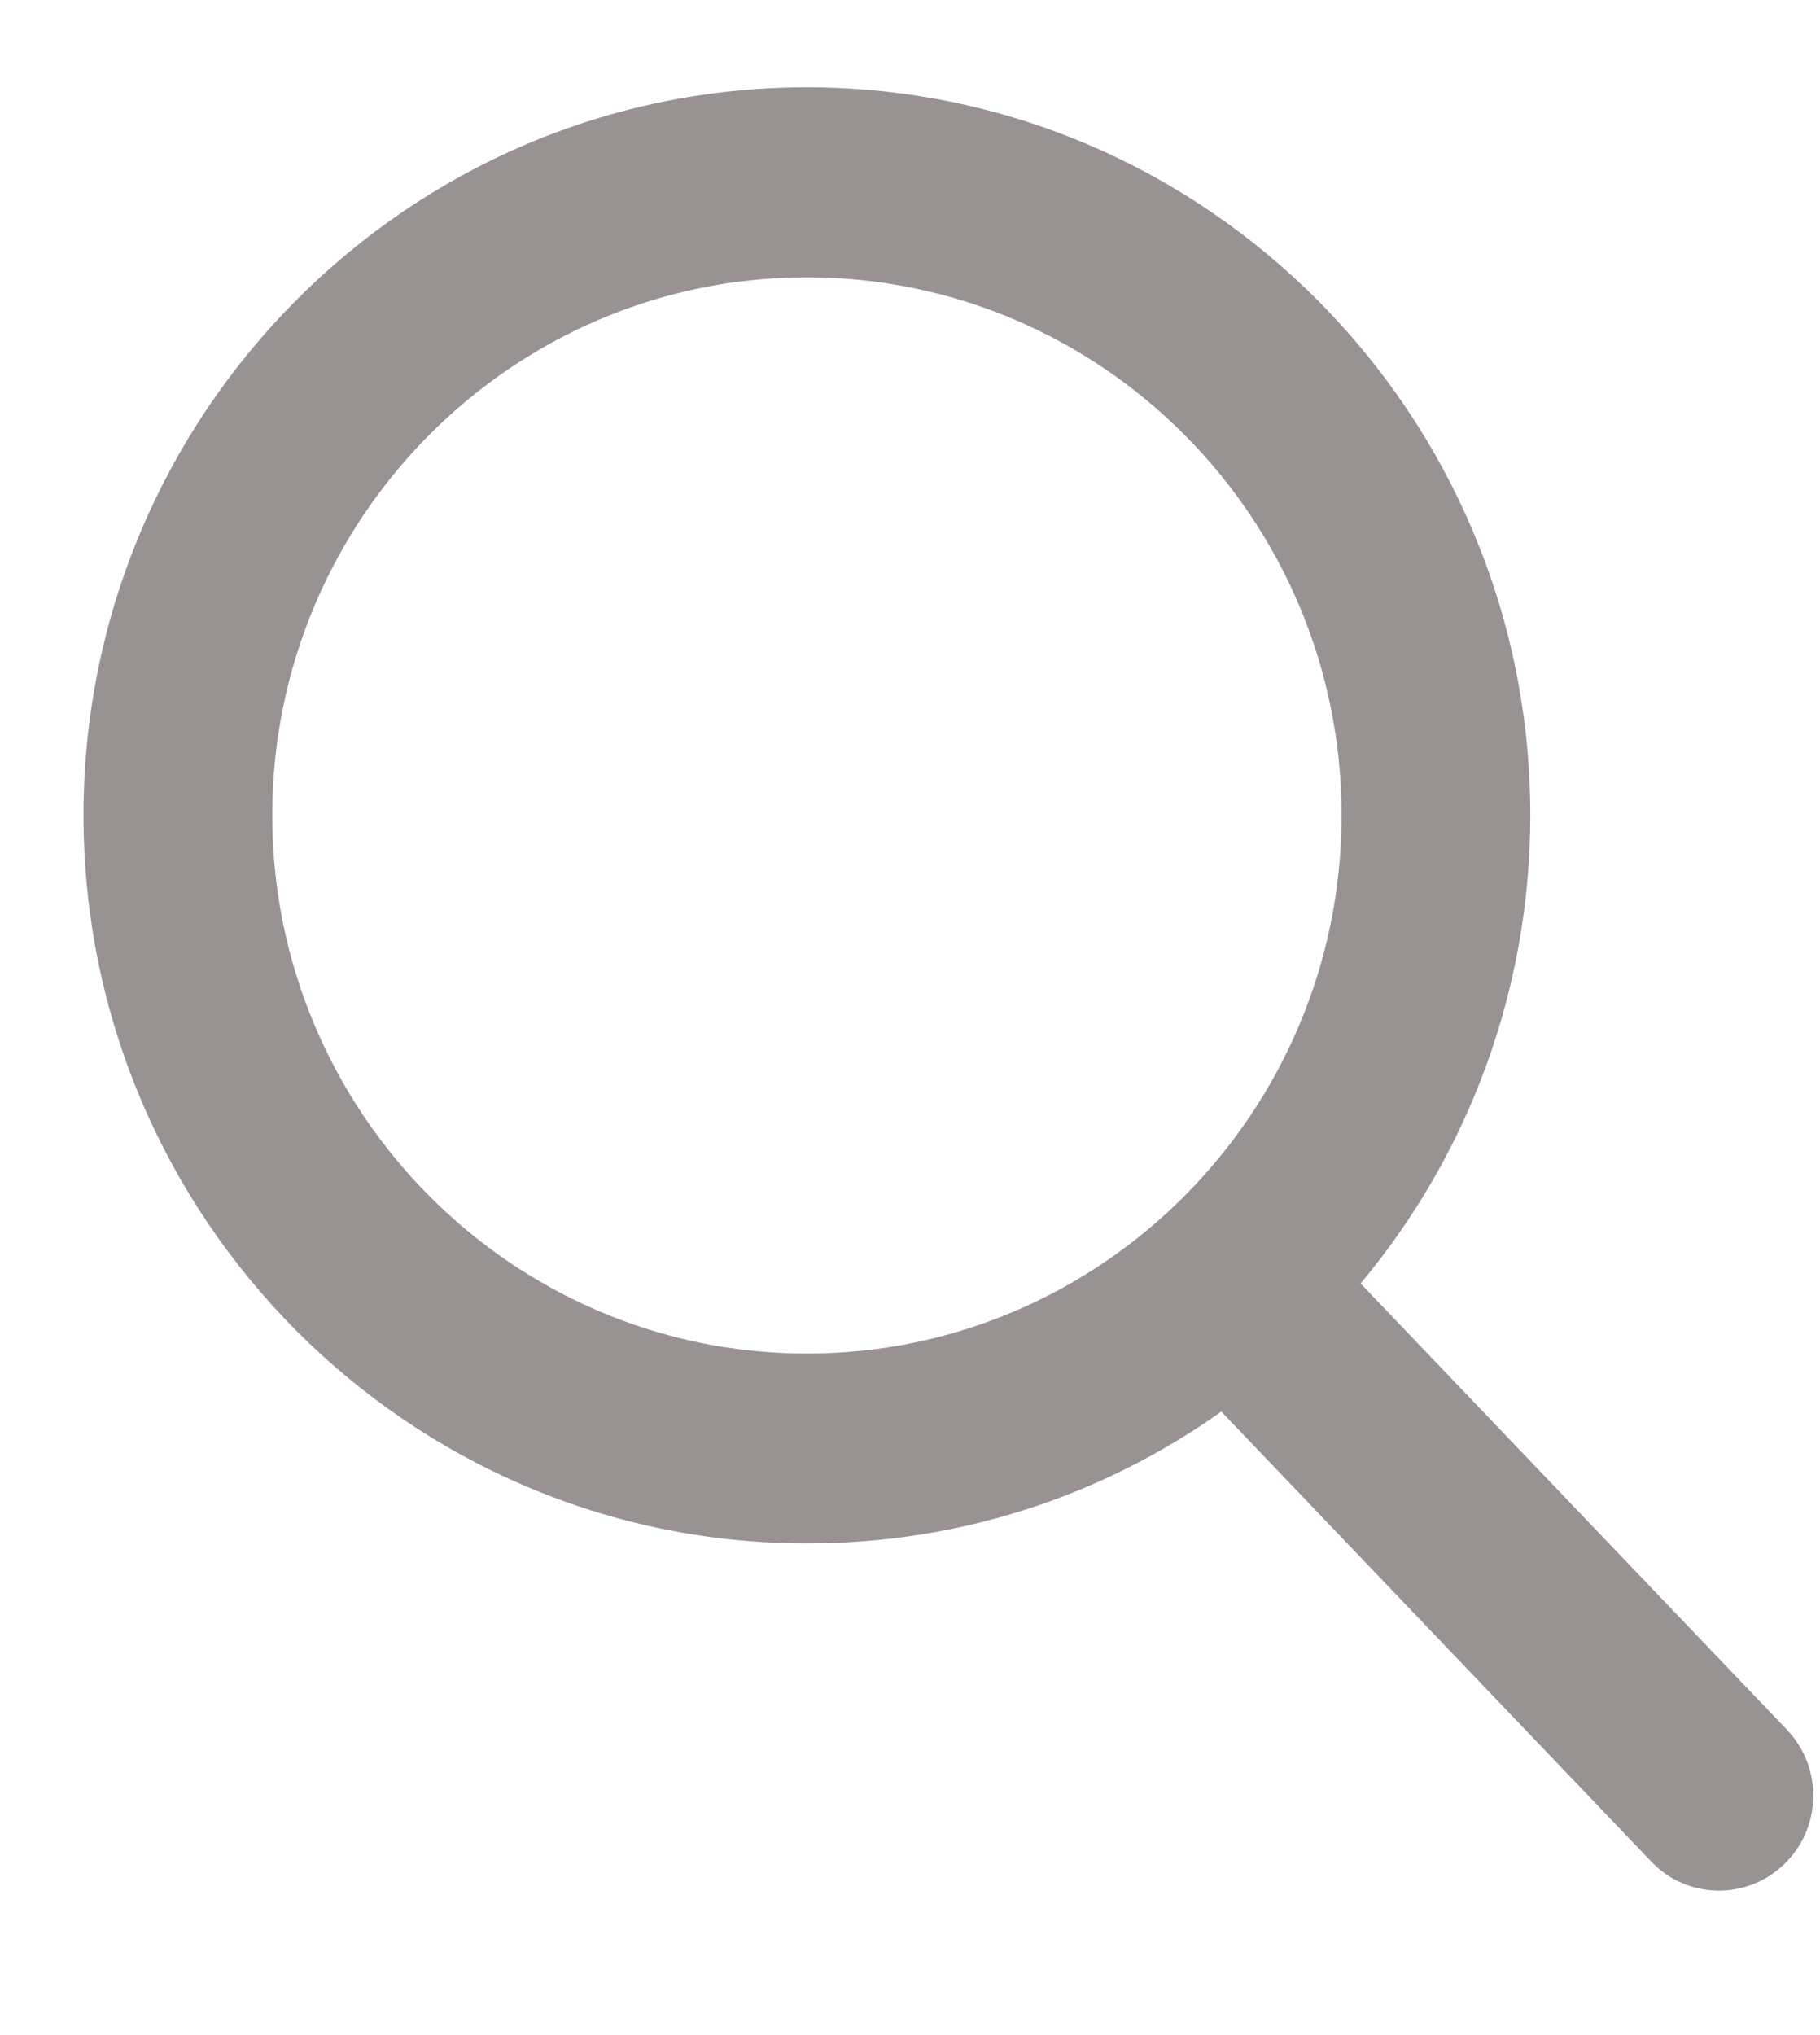 <svg width="17" height="19" viewBox="0 0 17 19" fill="none" xmlns="http://www.w3.org/2000/svg">
<path fill-rule="evenodd" clip-rule="evenodd" d="M16.691 16.149L12.709 11.983C13.733 10.758 14.294 9.217 14.294 7.612C14.294 3.865 11.263 0.815 7.536 0.815C3.811 0.815 0.78 3.865 0.78 7.612C0.78 11.361 3.811 14.41 7.536 14.41C8.935 14.41 10.269 13.986 11.408 13.179L15.422 17.378C15.59 17.555 15.815 17.651 16.057 17.651C16.285 17.651 16.502 17.563 16.667 17.403C17.018 17.064 17.028 16.503 16.691 16.149ZM7.536 2.589C10.29 2.589 12.531 4.843 12.531 7.612C12.531 10.383 10.29 12.637 7.536 12.637C4.784 12.637 2.543 10.383 2.543 7.612C2.543 4.843 4.784 2.589 7.536 2.589Z" fill="#999293"/>
</svg>
